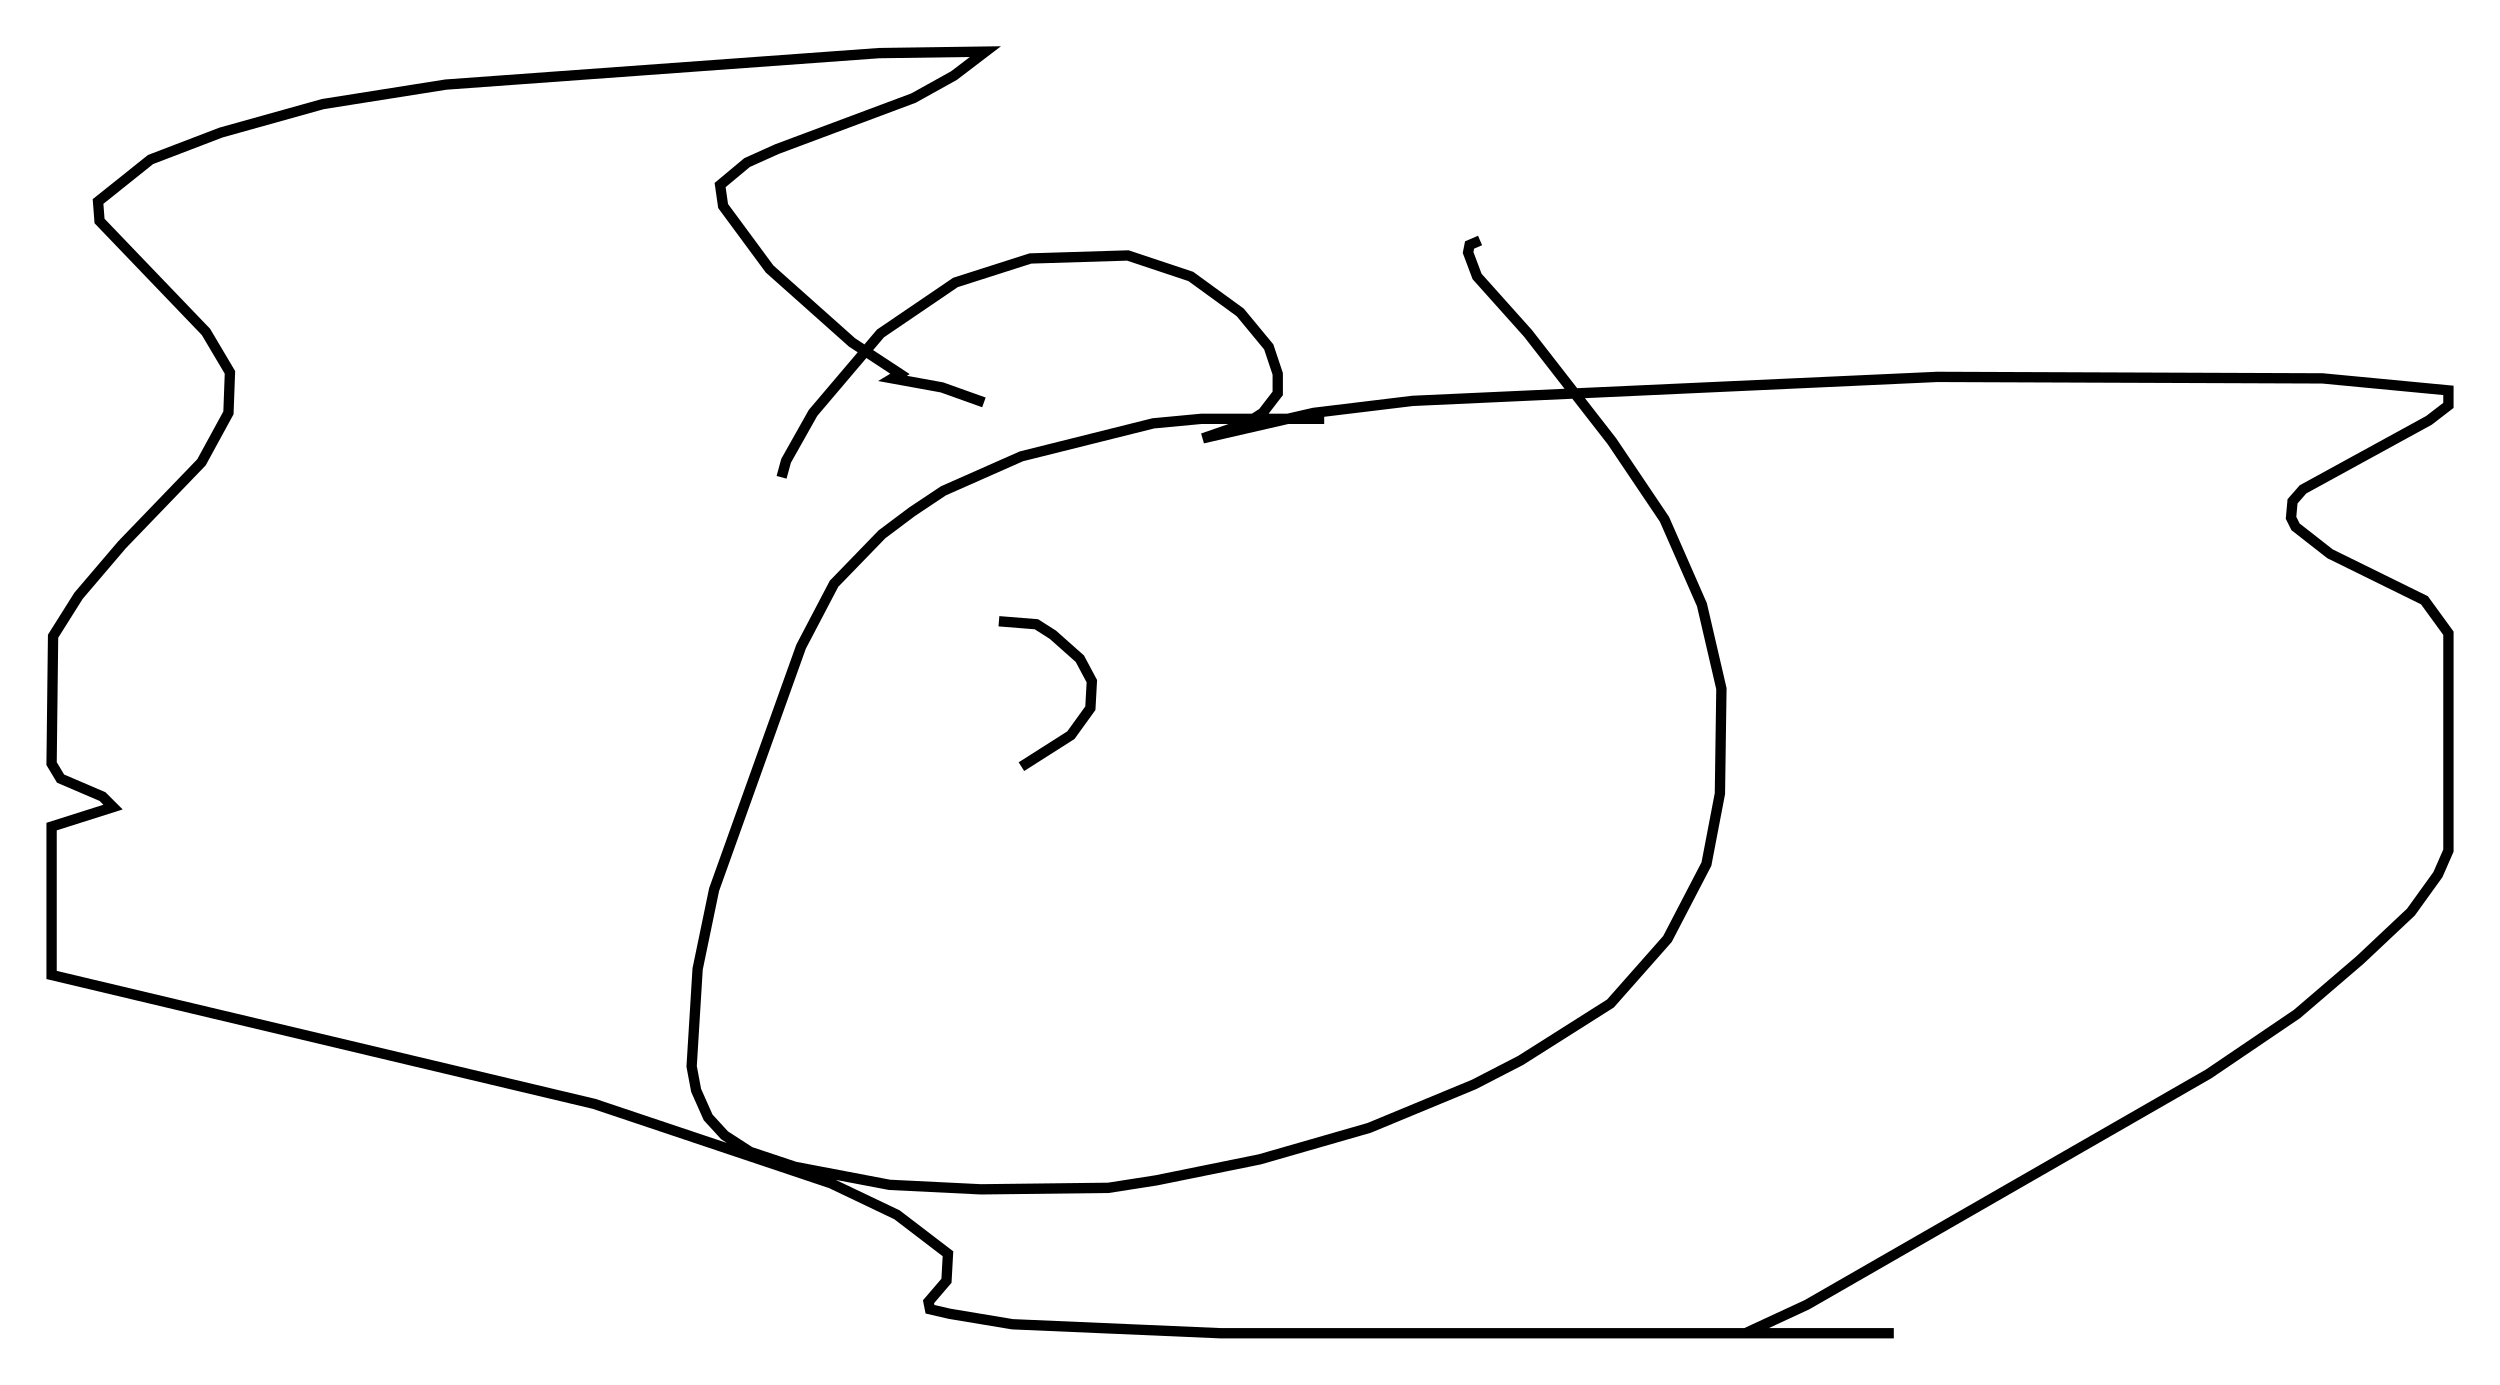 <?xml version="1.0" encoding="utf-8" ?>
<svg baseProfile="full" height="134.19" version="1.1" width="242.256" xmlns="http://www.w3.org/2000/svg" xmlns:ev="http://www.w3.org/2001/xml-events" xmlns:xlink="http://www.w3.org/1999/xlink"><defs /><rect fill="white" height="134.19" width="242.256" x="0" y="0" /><path d="M139.938, 41.749 m-11.62, -1.162 l-11.911, 0.0 -4.648, 0.436 l-12.782, 3.196 -7.553, 3.341 l-3.05, 2.034 -2.905, 2.179 l-4.648, 4.793 -3.196, 6.101 l-8.425, 23.531 -1.598, 7.698 l-0.581, 9.441 0.436, 2.324 l1.162, 2.615 1.598, 1.743 l2.469, 1.598 4.358, 1.453 l9.151, 1.743 8.86, 0.436 l12.346, -0.145 4.648, -0.726 l10.022, -2.034 10.603, -3.05 l10.168, -4.212 4.503, -2.324 l8.715, -5.52 5.52, -6.246 l3.777, -7.263 1.307, -6.827 l0.145, -10.168 -1.888, -8.134 l-3.631, -8.279 -5.084, -7.553 l-8.134, -10.458 -4.939, -5.52 l-0.872, -2.324 0.145, -0.726 l1.017, -0.436 m-67.687, 22.95 l0.436, -1.598 2.615, -4.648 l6.536, -7.698 7.263, -4.939 l7.263, -2.324 9.441, -0.291 l6.101, 2.034 4.793, 3.486 l2.76, 3.341 0.872, 2.615 l0.0, 1.888 -1.453, 1.888 l-1.598, 1.017 -4.212, 1.453 l10.749, -2.469 9.587, -1.162 l50.838, -2.324 37.33, 0.145 l12.201, 1.162 0.0, 1.453 l-1.888, 1.453 -12.201, 6.682 l-1.017, 1.162 -0.145, 1.598 l0.436, 0.872 3.341, 2.615 l9.151, 4.503 2.324, 3.196 l0.0, 21.061 -1.017, 2.324 l-2.615, 3.631 -4.939, 4.648 l-6.101, 5.229 -8.57, 5.81 l-38.927, 22.369 -5.955, 2.76 l-4.793, 0.0 19.173, 0.0 l-65.218, 0.0 -20.19, -0.872 l-6.101, -1.017 -1.888, -0.436 l-0.145, -0.726 1.743, -2.034 l0.145, -2.615 -4.939, -3.777 l-6.391, -3.05 -22.95, -7.698 l-52.581, -12.492 0.0, -14.38 l5.955, -1.888 -1.017, -1.017 l-4.067, -1.743 -0.872, -1.453 l0.145, -12.346 2.469, -3.922 l4.212, -4.939 7.698, -7.989 l2.615, -4.793 0.145, -3.922 l-2.324, -3.922 -10.313, -10.749 l-0.145, -1.888 5.084, -4.067 l6.827, -2.615 9.877, -2.76 l11.911, -1.888 41.978, -3.05 l10.313, -0.145 -3.05, 2.324 l-3.922, 2.179 -13.218, 4.939 l-2.905, 1.307 -2.615, 2.179 l0.291, 2.034 4.503, 6.101 l7.989, 7.117 4.648, 3.05 l-0.726, 0.436 4.793, 0.872 l4.067, 1.453 m1.453, 21.207 l3.631, 0.291 1.598, 1.017 l2.615, 2.324 1.162, 2.179 l-0.145, 2.615 -1.888, 2.615 l-4.793, 3.05 m42.268, -21.788 " fill="none" stroke="black" stroke-width="1" /></svg>